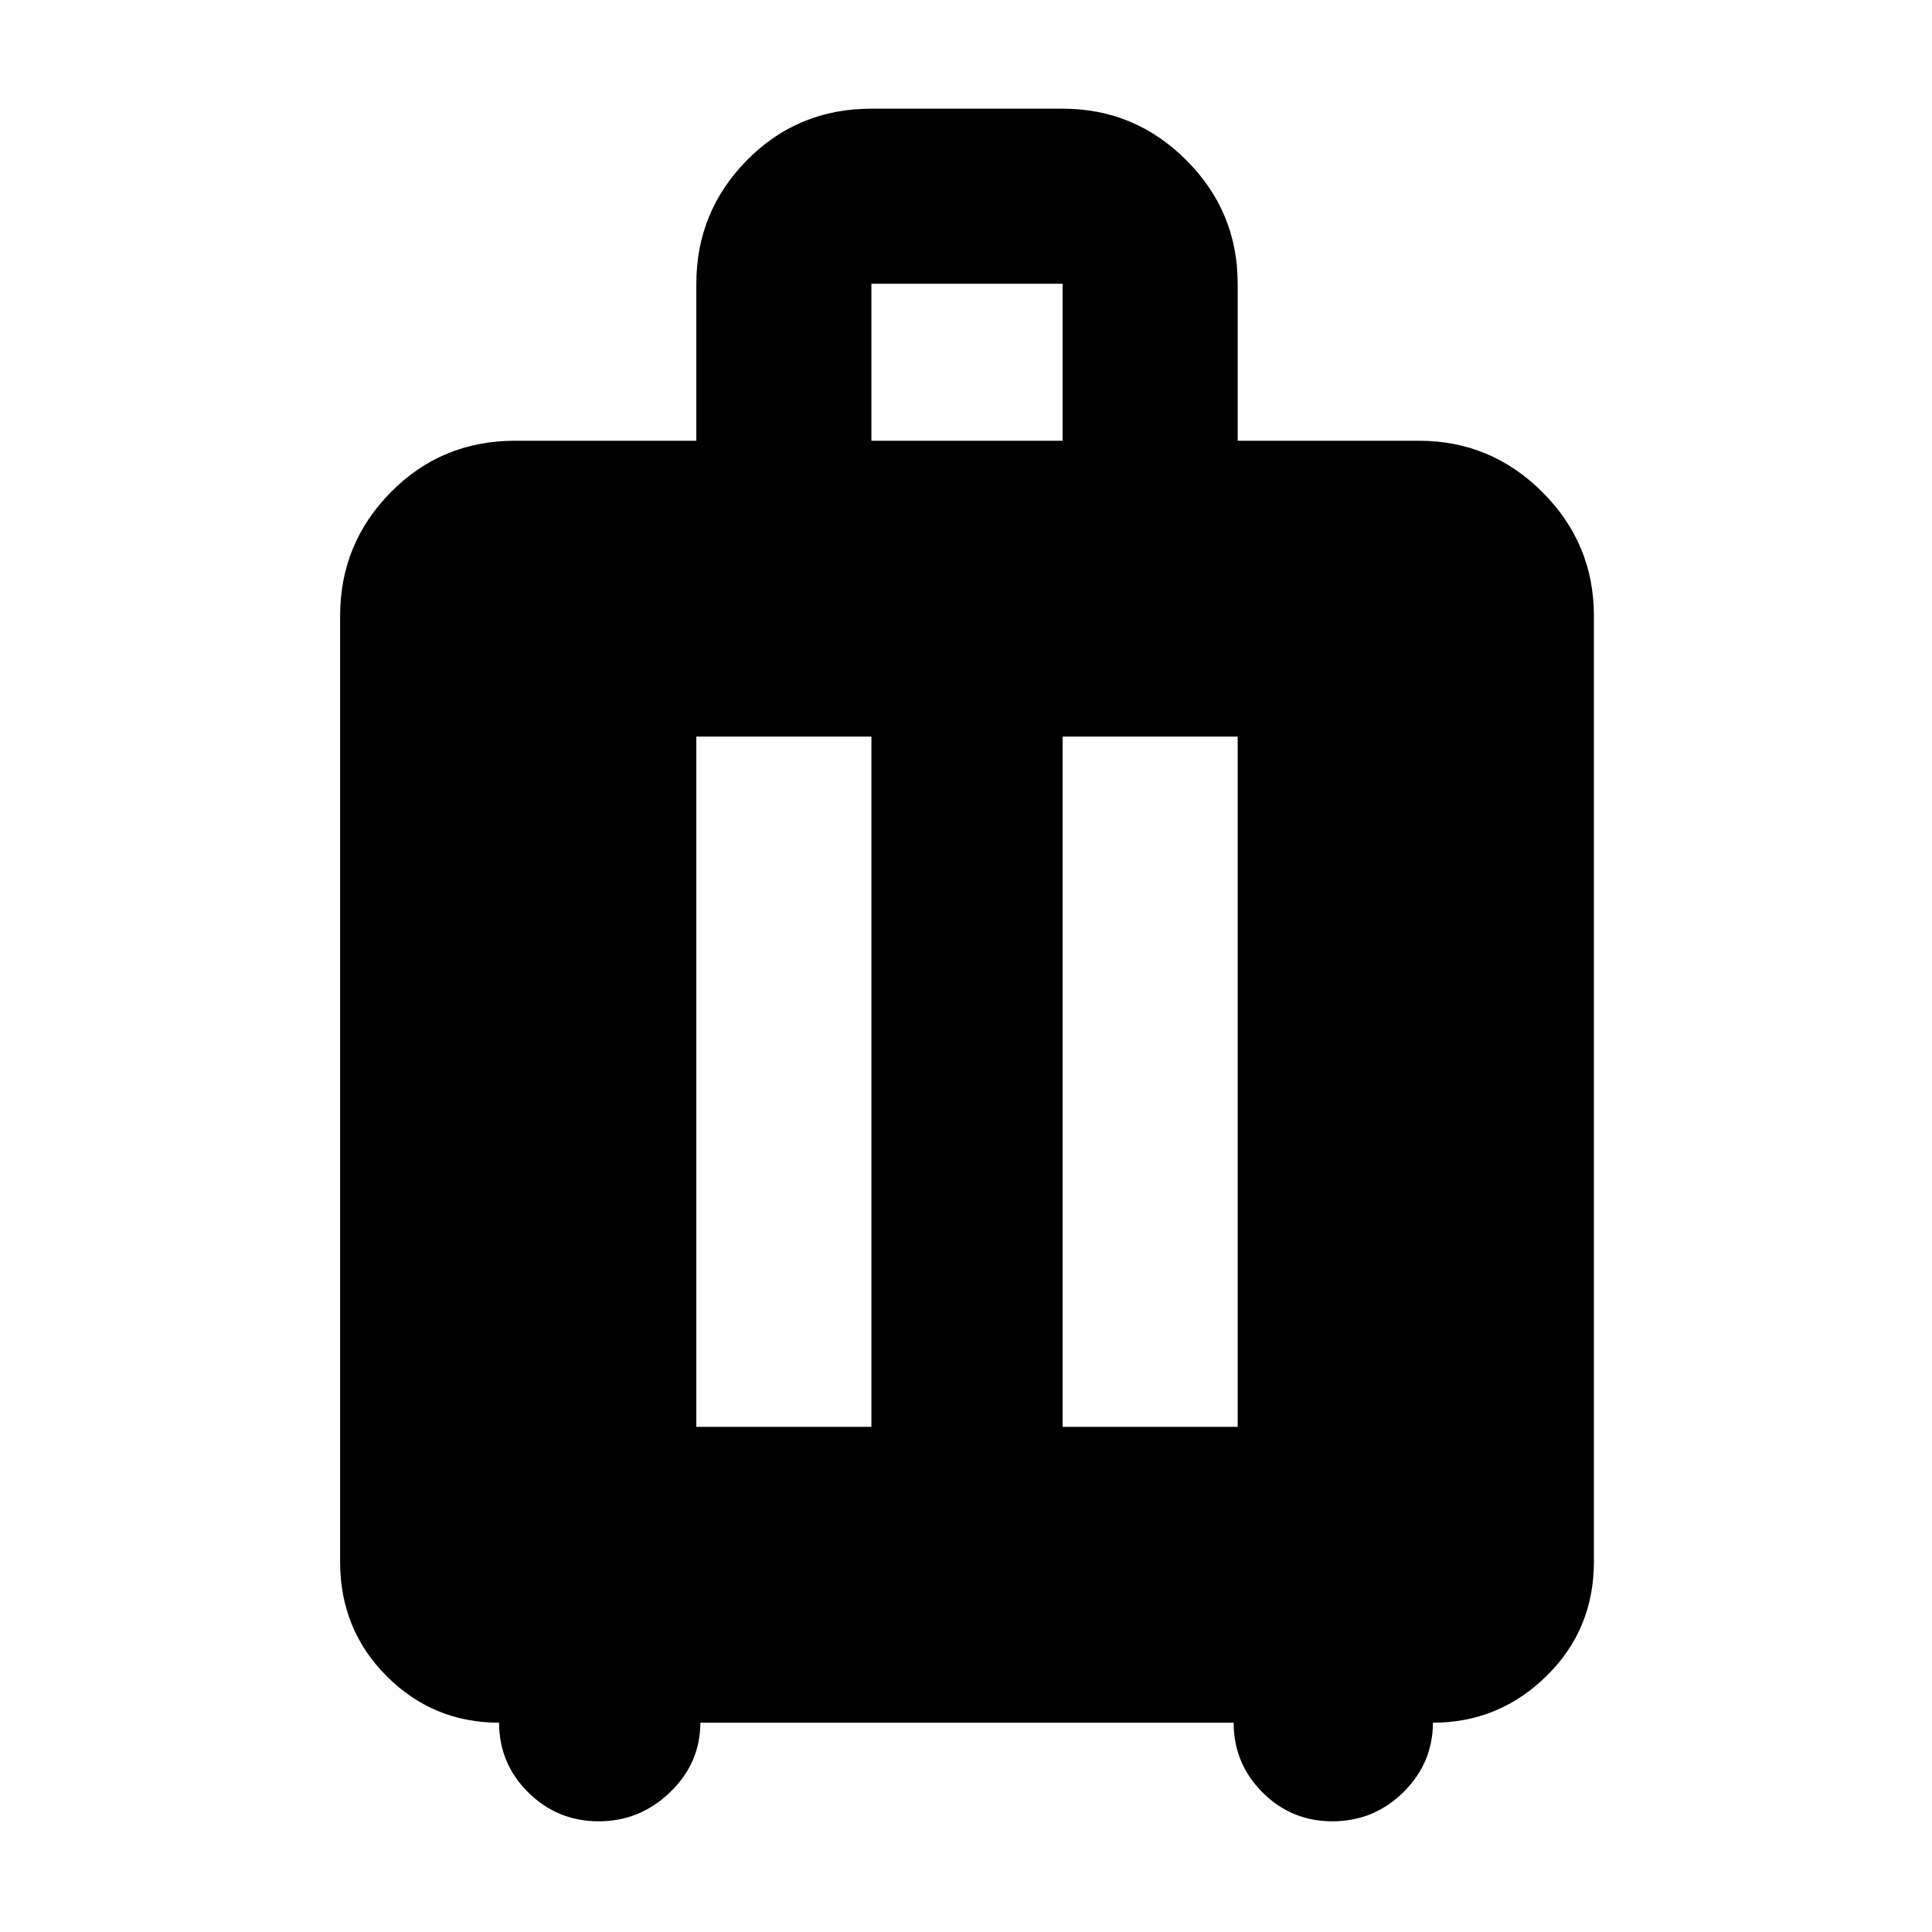 <svg xmlns="http://www.w3.org/2000/svg" height="48" viewBox="0 -960 960 960" width="48"><path d="M248-104q-32.75 0-55.87-23.13Q169-150.25 169-184v-470q0-35.89 25.2-61.44Q219.4-741 256-741h90v-78q0-35.89 25.2-61.44Q396.4-906 433-906h95q35.89 0 61.44 25.56Q615-854.89 615-819v78h90q35.89 0 61.44 25.56Q792-689.89 792-654v470q0 33.75-23.62 56.87Q744.75-104 712-104q0 20-14.64 34.5T662-55q-20.3 0-34.65-14.35Q613-83.7 613-104H348q0 20-15 34.5T297.5-55q-20.5 0-35-14.35T248-104Zm98-147h87v-343h-87v343Zm182 0h87v-343h-87v343Zm-95-490h95v-78h-95v78Z"/></svg>